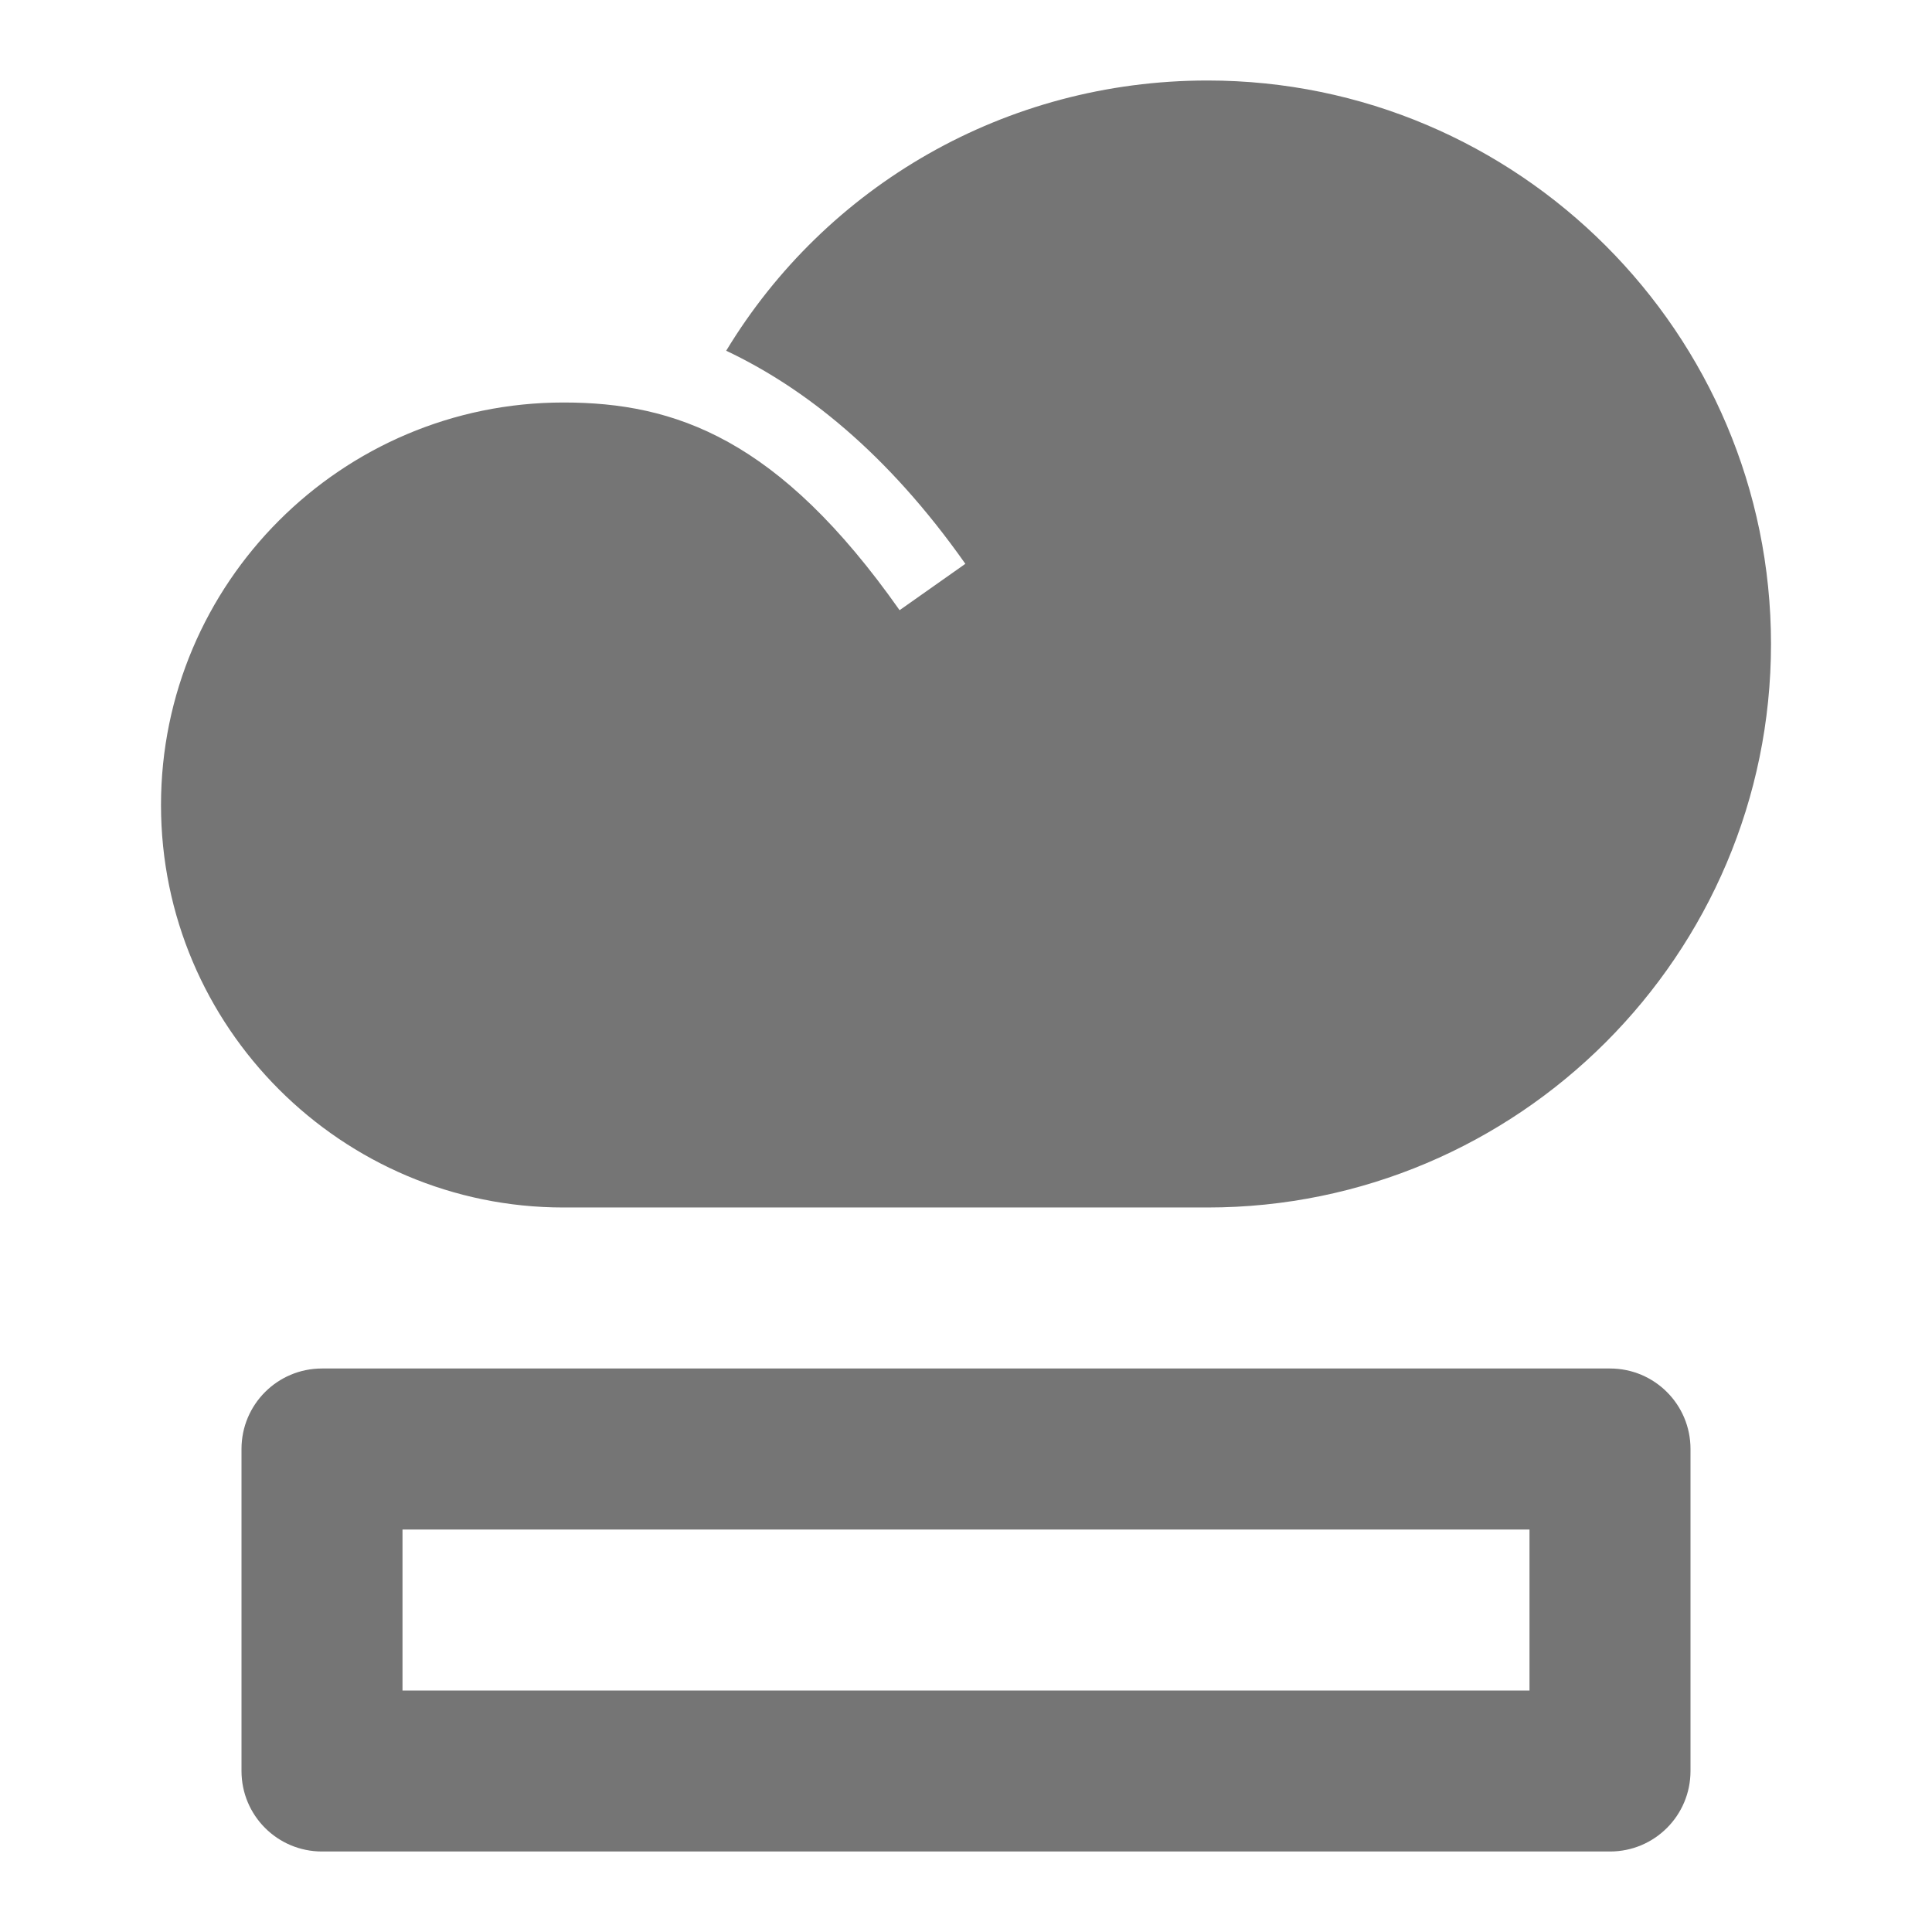 <?xml version="1.0" encoding="utf-8"?>
<!-- Generator: Adobe Illustrator 17.1.0, SVG Export Plug-In . SVG Version: 6.00 Build 0)  -->
<!DOCTYPE svg PUBLIC "-//W3C//DTD SVG 1.1//EN" "http://www.w3.org/Graphics/SVG/1.1/DTD/svg11.dtd">
<svg version="1.1" xmlns="http://www.w3.org/2000/svg" xmlns:xlink="http://www.w3.org/1999/xlink" x="0px" y="0px" width="24px"
	 height="24px" viewBox="0 0 24 24" enable-background="new 0 0 24 24" xml:space="preserve">
<g id="Frame_-_24px">
	<rect y="0.001" fill="none" width="24" height="24"/>
</g>
<g id="Filled_Icons">
	<g>
		<path fill="#757575" d="M15,1c-2.51,0-4.74,1.31-5.979,3.357c0.966,0.457,1.996,1.263,2.971,2.647L11.175,7.58
			C9.678,5.454,8.393,5,7,5c-2.757,0-5,2.243-5,5c0,2.757,2.243,5,5,5h8c3.859,0,7-3.14,7-7C22,4.141,18.859,1,15,1z"/>
		<path fill="#757575" d="M20,23H4c-0.553,0-1-0.447-1-1v-4c0-0.553,0.447-1,1-1h16c0.553,0,1,0.447,1,1v4
			C21,22.553,20.553,23,20,23z M5,21h14v-2H5V21z"/>
	</g>
</g>
</svg>
